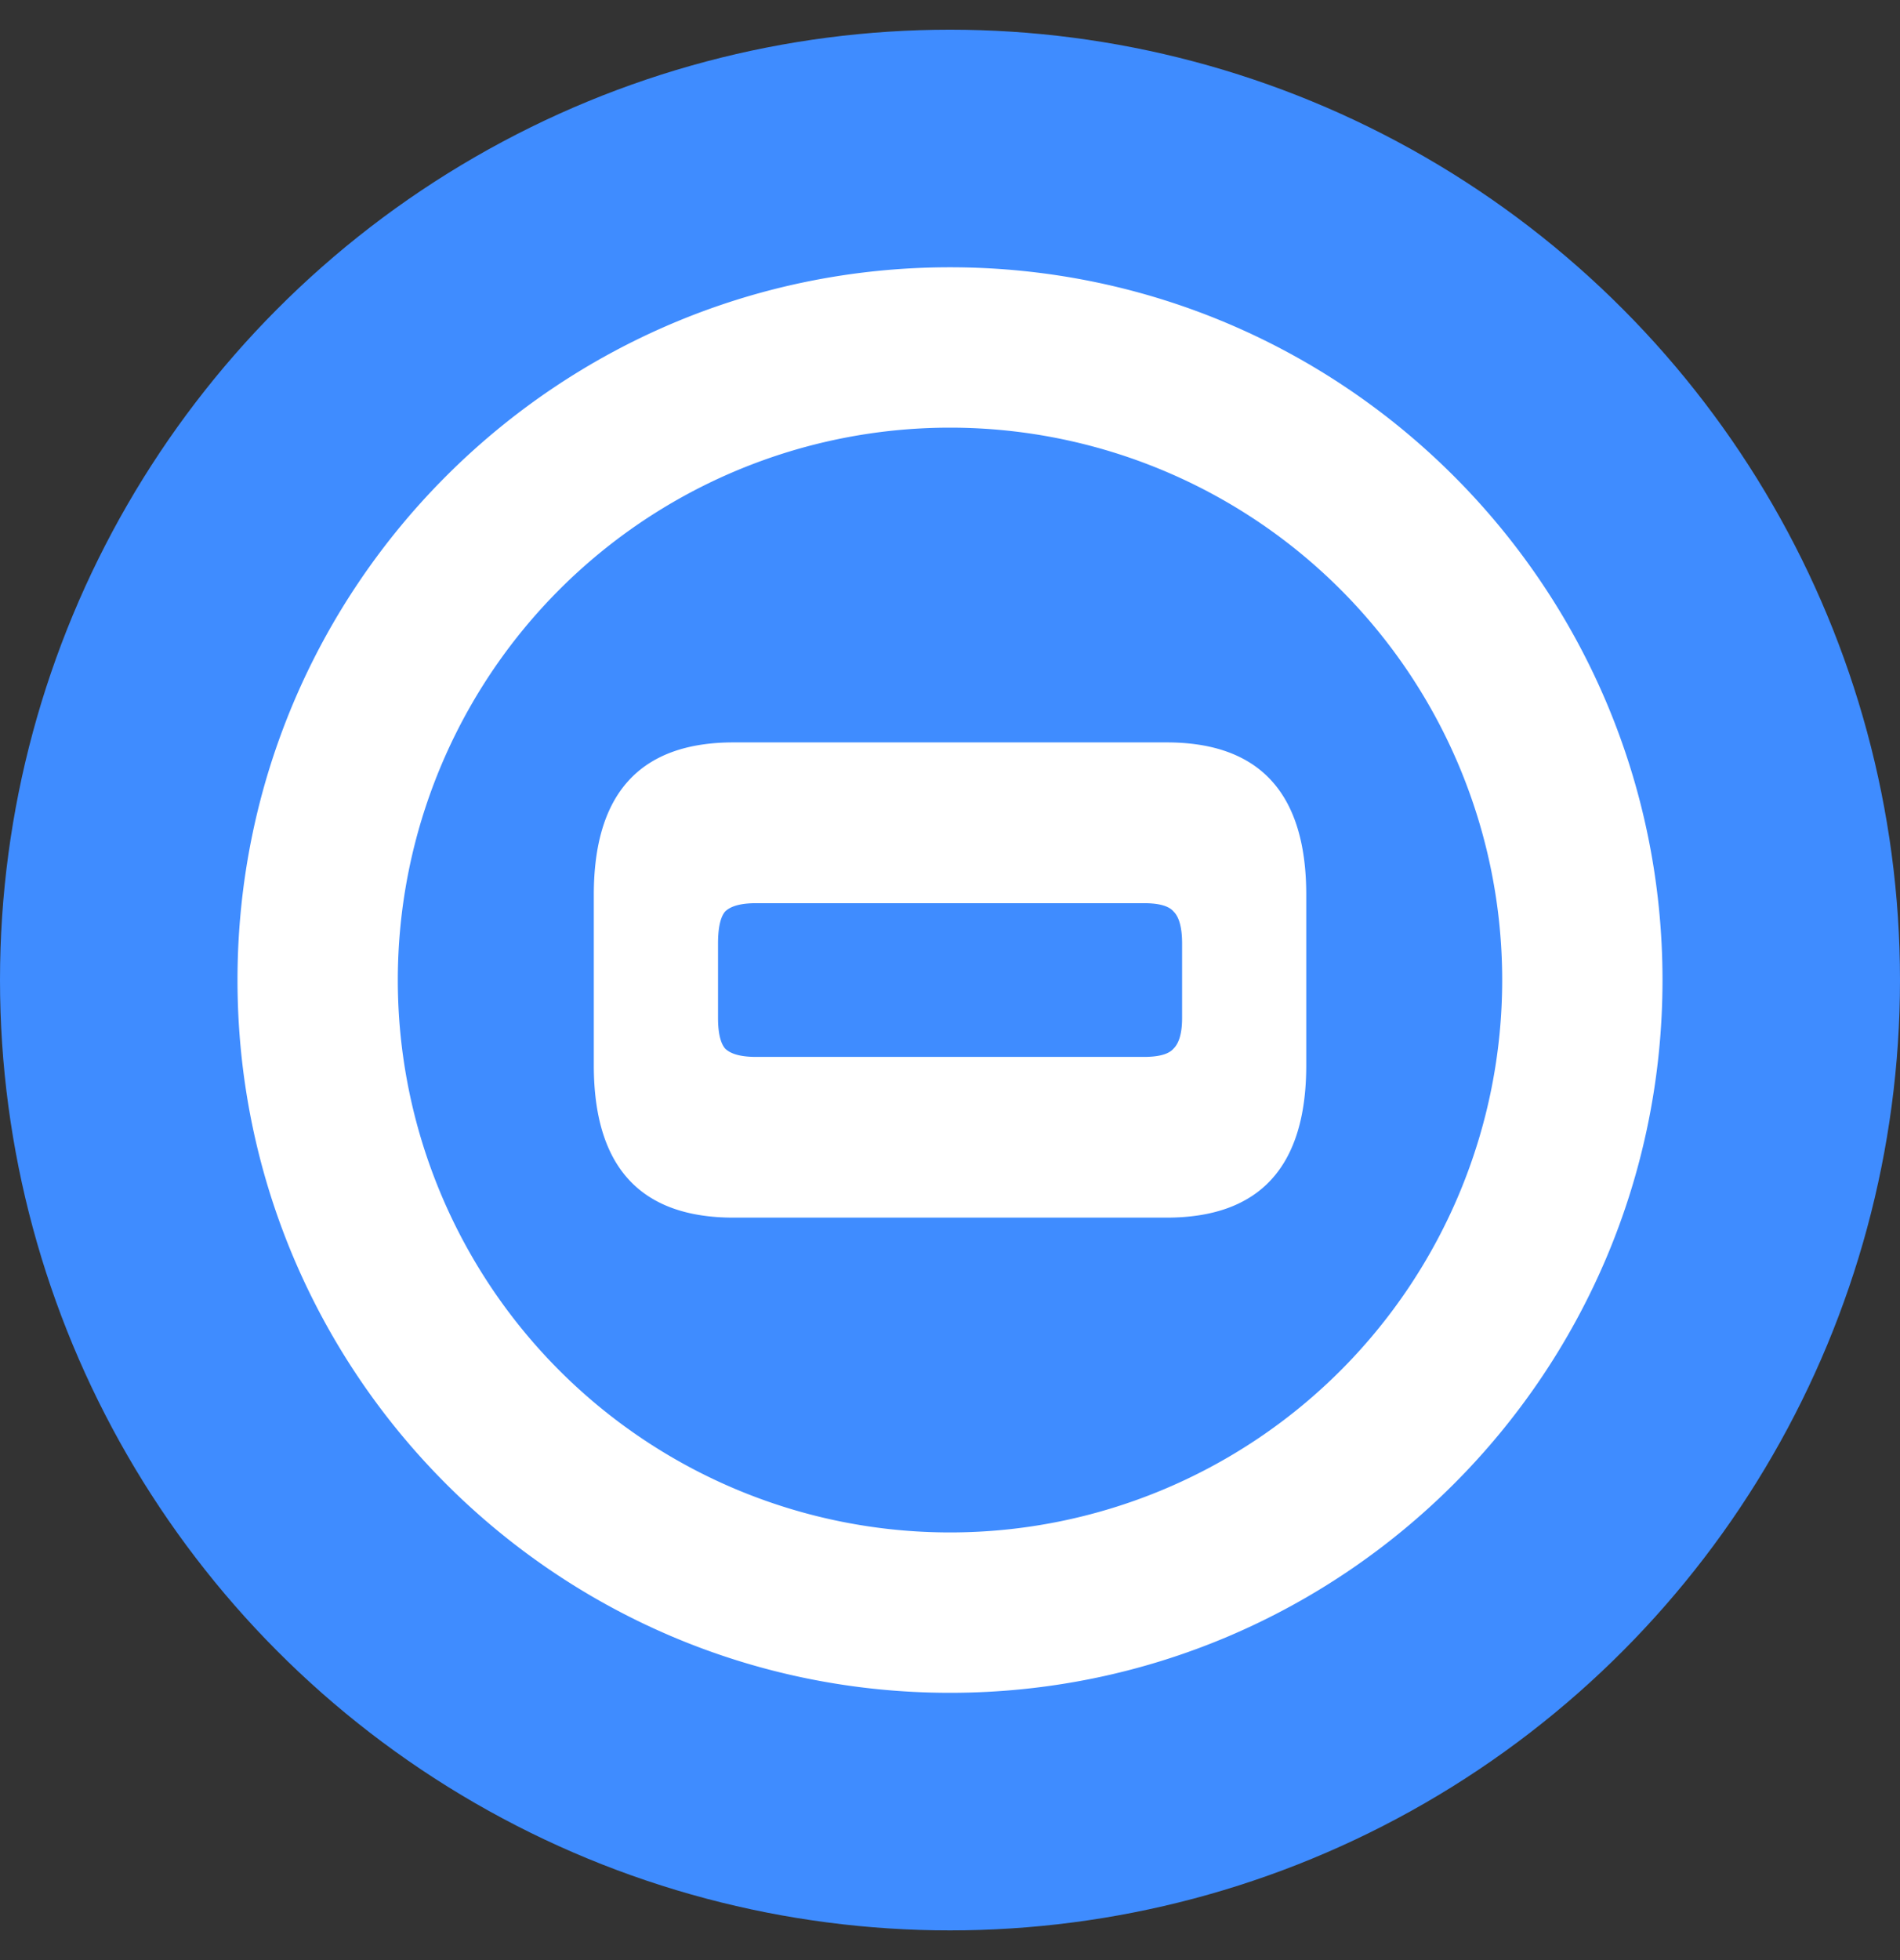 <svg xmlns="http://www.w3.org/2000/svg" width="32" height="33" fill="none" xmlns:v="https://vecta.io/nano"><rect width="100%" height="100%" fill="#333333" stroke="none"/><circle cx="16" cy="16.5" r="16" fill="#3f8cff"/><path fill-rule="evenodd" d="M25.3 16.5a9.3 9.3 0 1 1-18.6 0 9.3 9.3 0 1 1 18.6 0zm2.7 0c0 6.627-5.373 12-12 12s-12-5.373-12-12 5.373-12 12-12 12 5.373 12 12zm-8.353 4c1.569 0 2.353-.855 2.353-2.565v-2.871c0-1.71-.785-2.565-2.353-2.565h-7.293c-1.569 0-2.353.855-2.353 2.565v2.871c0 1.71.784 2.565 2.353 2.565h7.293zm.119-2.847c-.079.094-.246.141-.499.141h-6.532c-.254 0-.428-.047-.523-.141-.079-.094-.119-.267-.119-.518v-1.247c0-.267.04-.447.119-.541.095-.094.269-.141.523-.141h6.532c.254 0 .42.047.499.141.095.094.143.275.143.541v1.247c0 .251-.048.424-.143.518z" fill="#fff"/></svg>